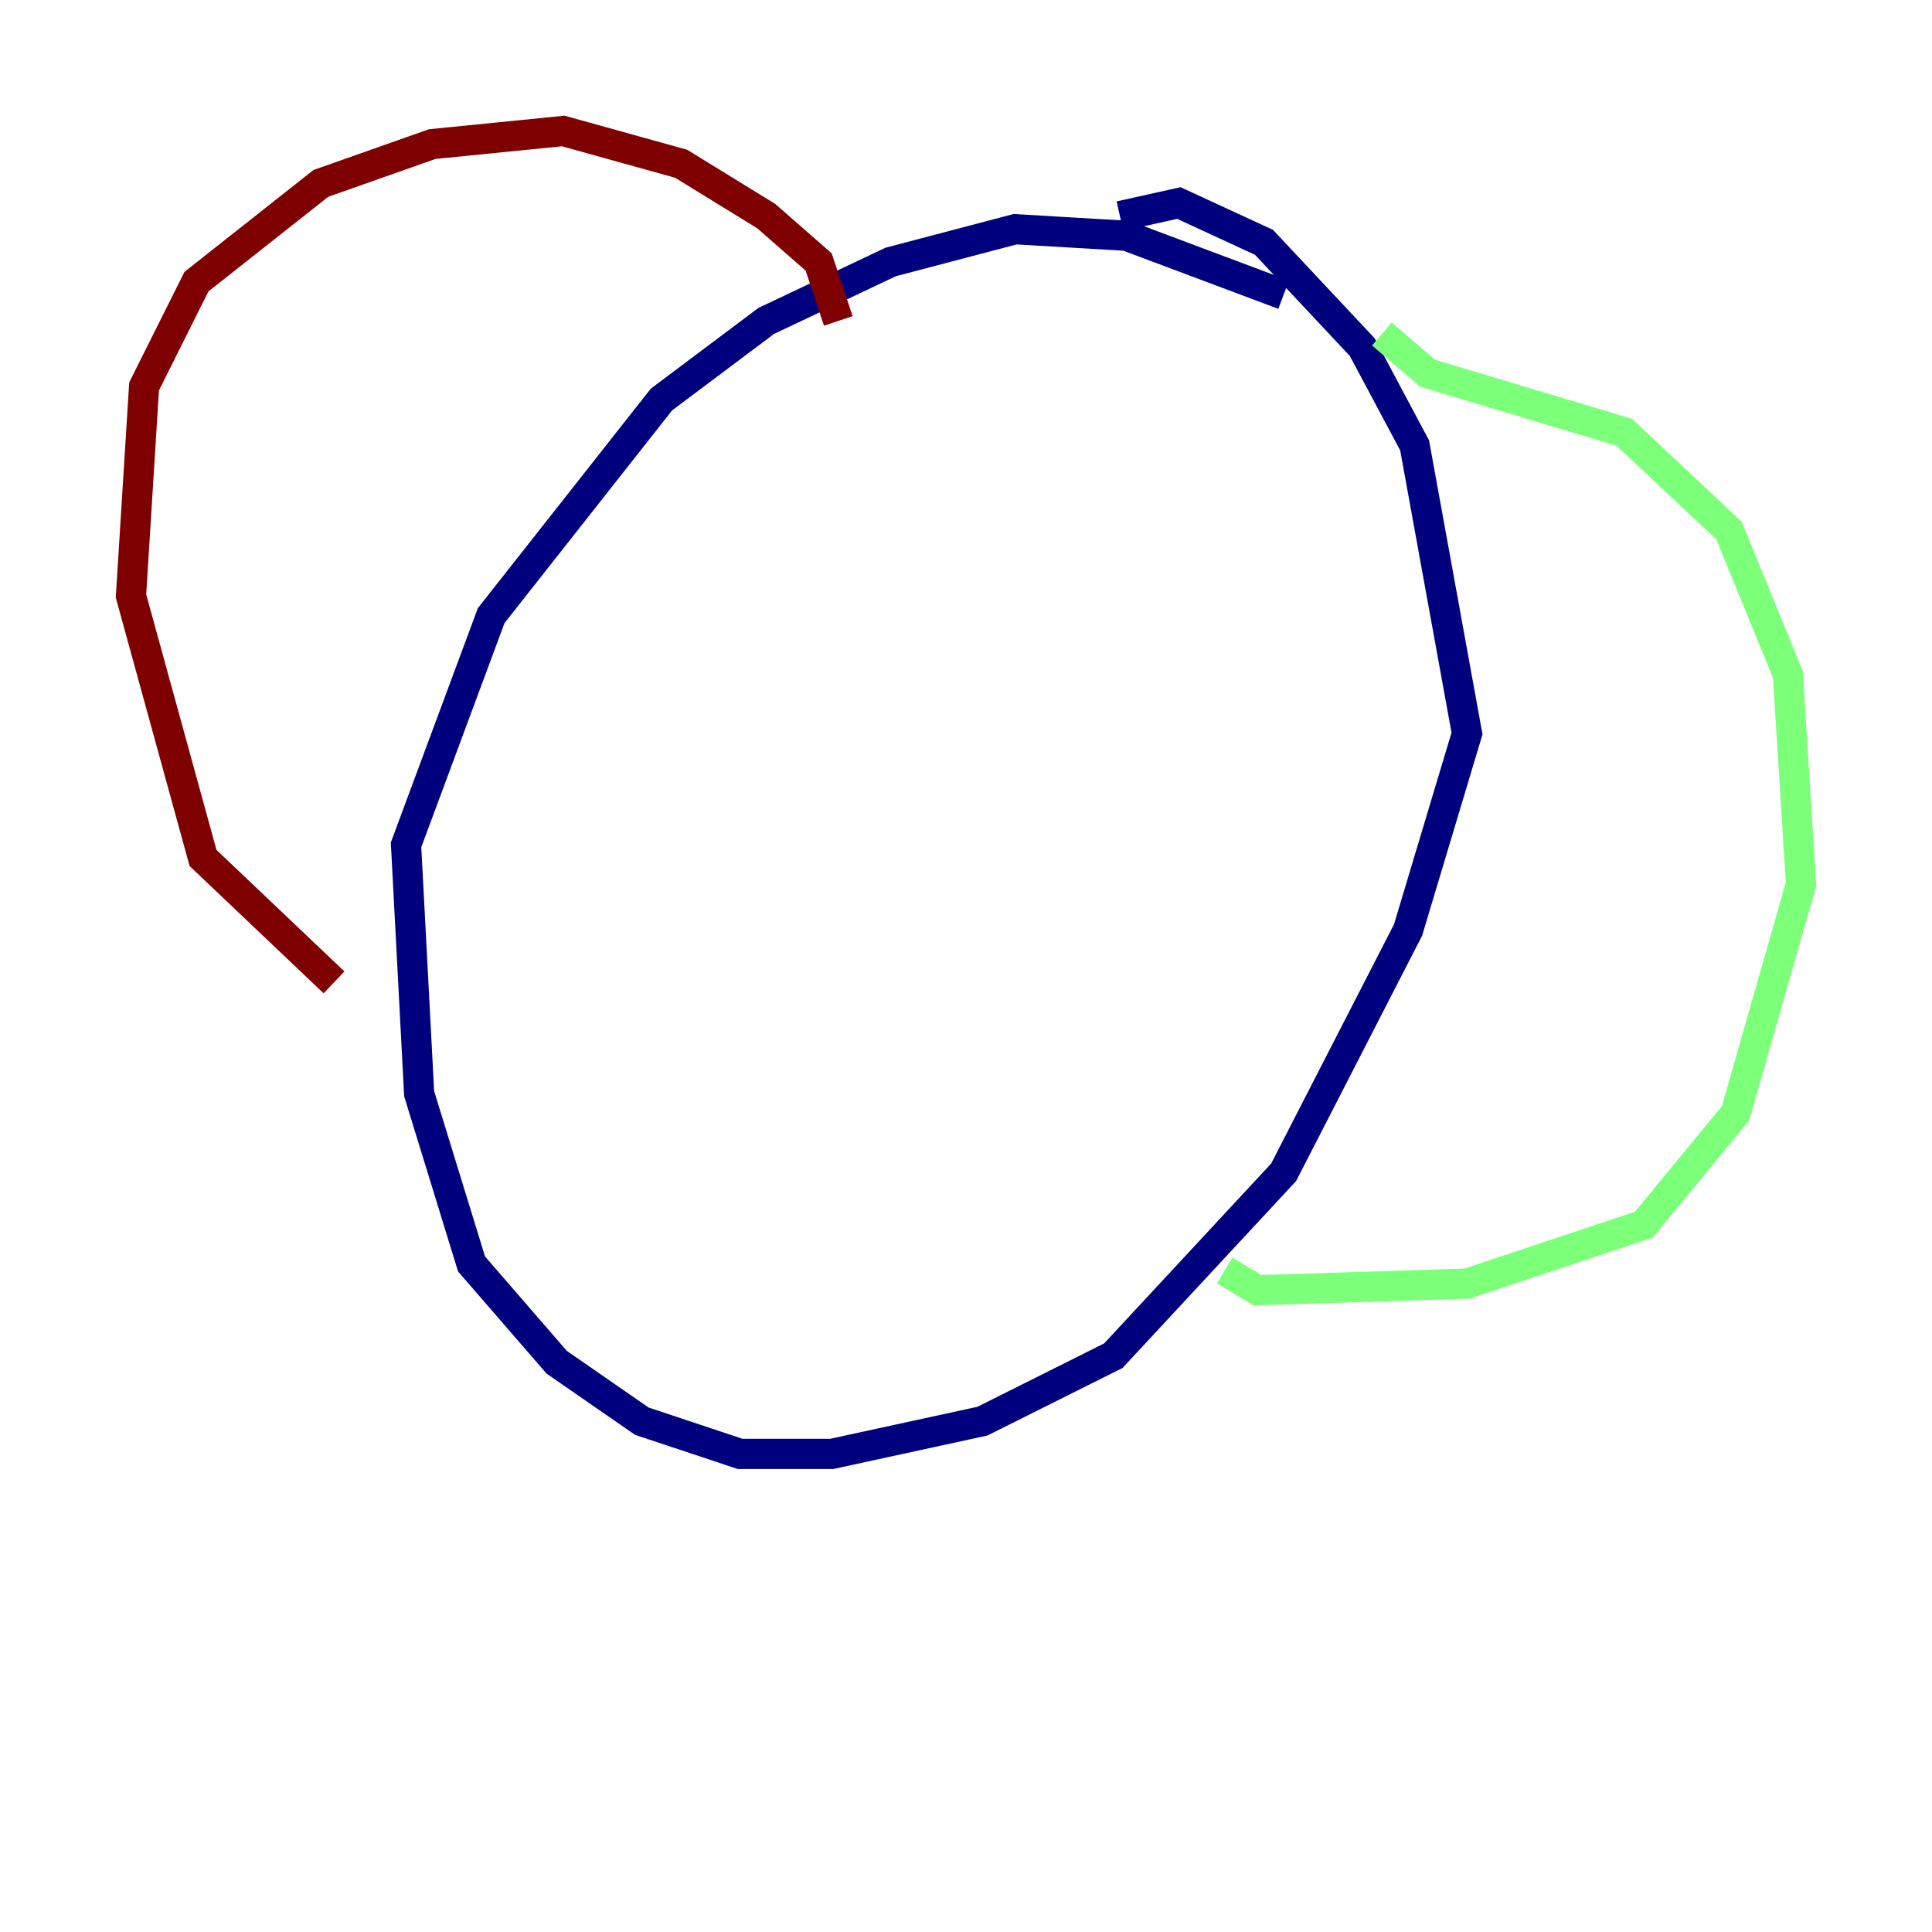 <?xml version="1.0" encoding="utf-8" ?>
<svg baseProfile="tiny" height="128" version="1.2" viewBox="0,0,128,128" width="128" xmlns="http://www.w3.org/2000/svg" xmlns:ev="http://www.w3.org/2001/xml-events" xmlns:xlink="http://www.w3.org/1999/xlink"><defs /><polyline fill="none" points="85.044,19.525 74.63,15.62 67.254,15.186 59.01,17.356 50.766,21.261 43.824,26.468 32.542,40.786 26.902,55.973 27.77,72.461 31.241,83.742 36.881,90.251 42.522,94.156 49.031,96.325 55.105,96.325 65.085,94.156 73.763,89.817 85.044,77.668 93.288,61.614 97.193,48.597 93.722,29.505 90.251,22.997 83.742,16.054 78.102,13.451 74.197,14.319" stroke="#00007f" stroke-width="2" /><polyline fill="none" points="91.552,22.129 94.59,24.732 107.607,28.637 114.549,35.146 118.454,44.691 119.322,58.576 114.983,73.763 108.909,81.139 97.193,85.044 83.308,85.478 81.139,84.176" stroke="#7cff79" stroke-width="2" /><polyline fill="none" points="55.539,21.261 54.237,17.356 50.766,14.319 45.125,10.848 37.315,8.678 28.637,9.546 21.261,12.149 13.017,18.658 9.546,25.6 8.678,39.485 13.451,56.841 22.129,65.085" stroke="#7f0000" stroke-width="2" /></svg>